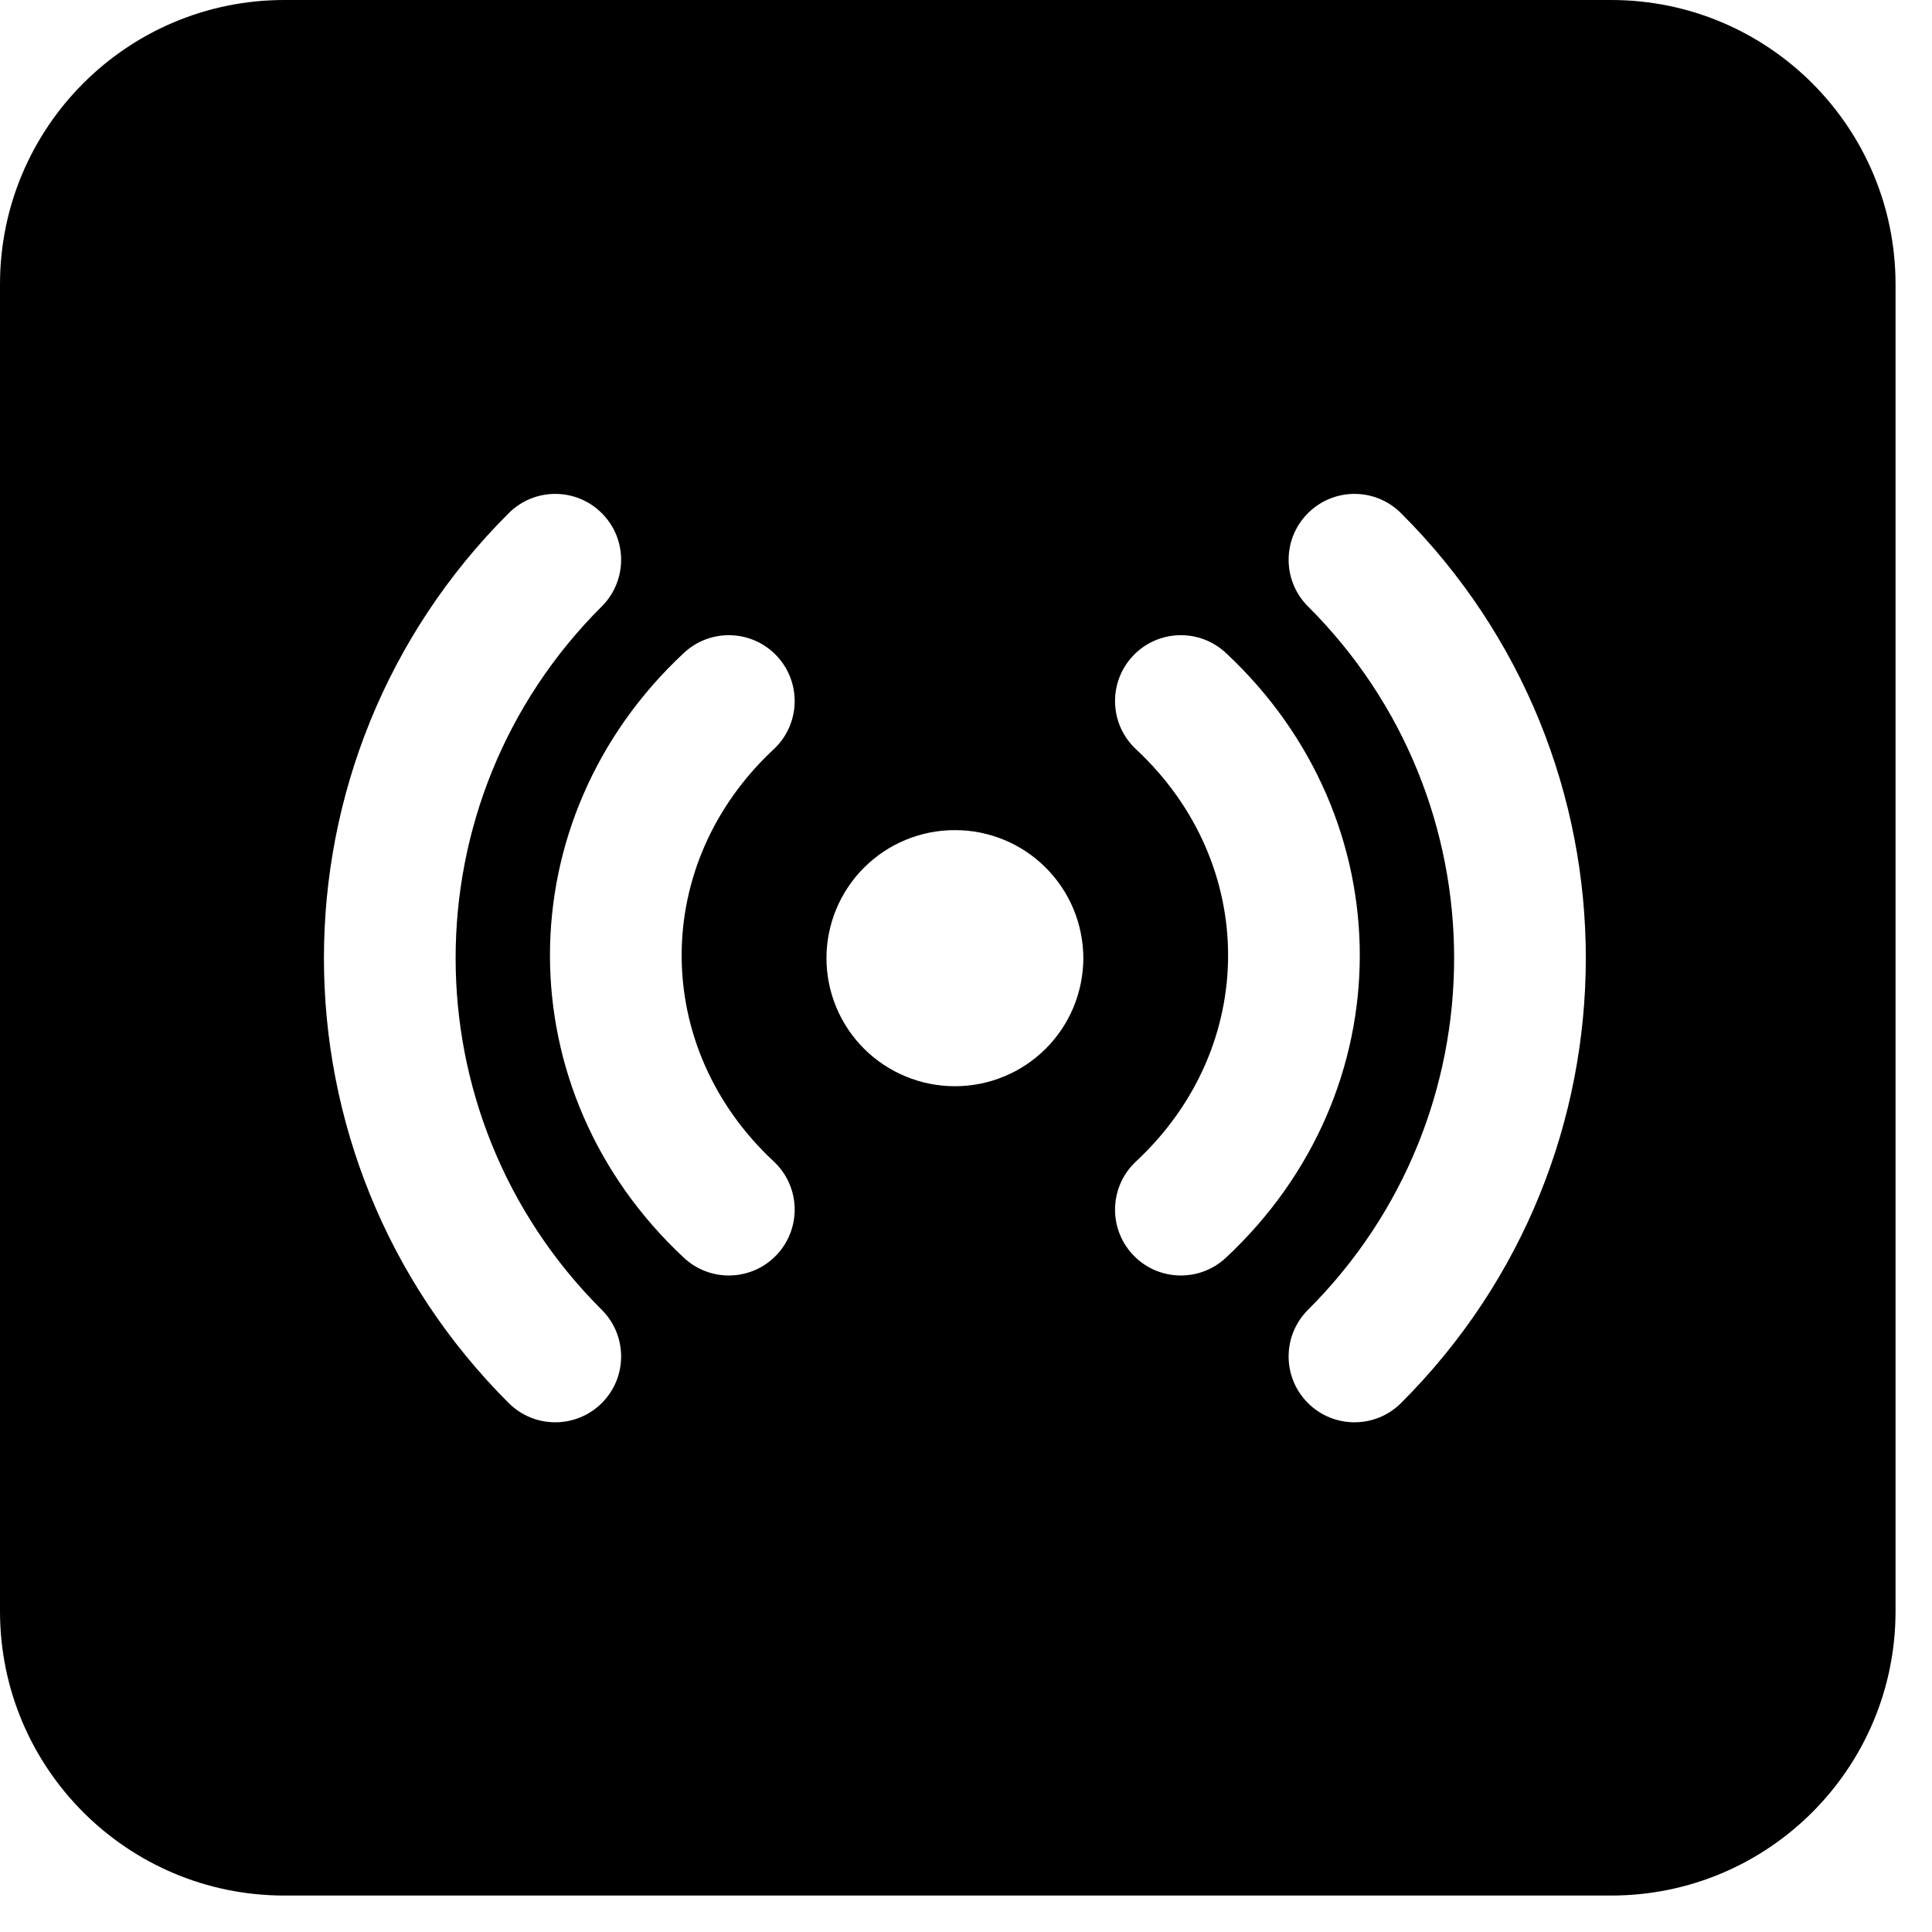 <svg width="31" height="31" viewBox="0 0 31 31" fill="currentColor" xmlns="http://www.w3.org/2000/svg">
<path fill-rule="evenodd" clip-rule="evenodd" d="M0 4.562C0 2.043 2.043 0 4.562 0H25.853C28.373 0 30.415 2.043 30.415 4.562V25.853C30.415 28.373 28.373 30.415 25.853 30.415H4.562C2.043 30.415 0 28.373 0 25.853V4.562ZM15.321 17.429C15.592 17.429 15.859 17.377 16.109 17.273C16.359 17.171 16.586 17.019 16.778 16.828C16.969 16.638 17.121 16.411 17.225 16.162C17.328 15.912 17.382 15.644 17.383 15.374C17.382 15.104 17.328 14.836 17.225 14.587C17.121 14.337 16.969 14.111 16.777 13.92C16.586 13.729 16.359 13.578 16.109 13.475C15.859 13.372 15.592 13.319 15.321 13.32C14.776 13.319 14.252 13.535 13.866 13.92C13.479 14.305 13.262 14.828 13.261 15.374C13.261 15.644 13.315 15.912 13.418 16.161C13.522 16.411 13.674 16.637 13.865 16.828C14.057 17.019 14.284 17.17 14.534 17.273C14.783 17.376 15.051 17.429 15.321 17.429ZM9.656 9.73C10.069 9.318 10.07 8.649 9.658 8.236C9.246 7.822 8.577 7.821 8.164 8.233C4.209 12.176 4.209 18.57 8.164 22.514C8.577 22.925 9.246 22.924 9.658 22.511C10.07 22.098 10.069 21.429 9.656 21.017C6.529 17.9 6.529 12.847 9.656 9.73ZM22.479 8.233C22.066 7.821 21.397 7.822 20.985 8.236C20.573 8.649 20.574 9.318 20.987 9.73C24.114 12.847 24.114 17.9 20.987 21.017C20.574 21.429 20.573 22.098 20.985 22.511C21.397 22.924 22.066 22.925 22.479 22.514C26.434 18.57 26.434 12.176 22.479 8.233ZM12.415 12.022C12.842 11.624 12.865 10.955 12.467 10.528C12.069 10.101 11.401 10.078 10.974 10.476C8.108 13.147 8.108 17.511 10.974 20.182C11.401 20.58 12.069 20.557 12.467 20.13C12.865 19.703 12.842 19.034 12.415 18.636C10.445 16.801 10.445 13.857 12.415 12.022ZM19.669 10.476C19.242 10.078 18.573 10.101 18.175 10.528C17.777 10.955 17.801 11.624 18.228 12.022C20.198 13.857 20.198 16.801 18.228 18.636C17.801 19.034 17.777 19.703 18.175 20.13C18.573 20.557 19.242 20.58 19.669 20.182C22.535 17.511 22.535 13.147 19.669 10.476Z" fill="black"/>
</svg>
